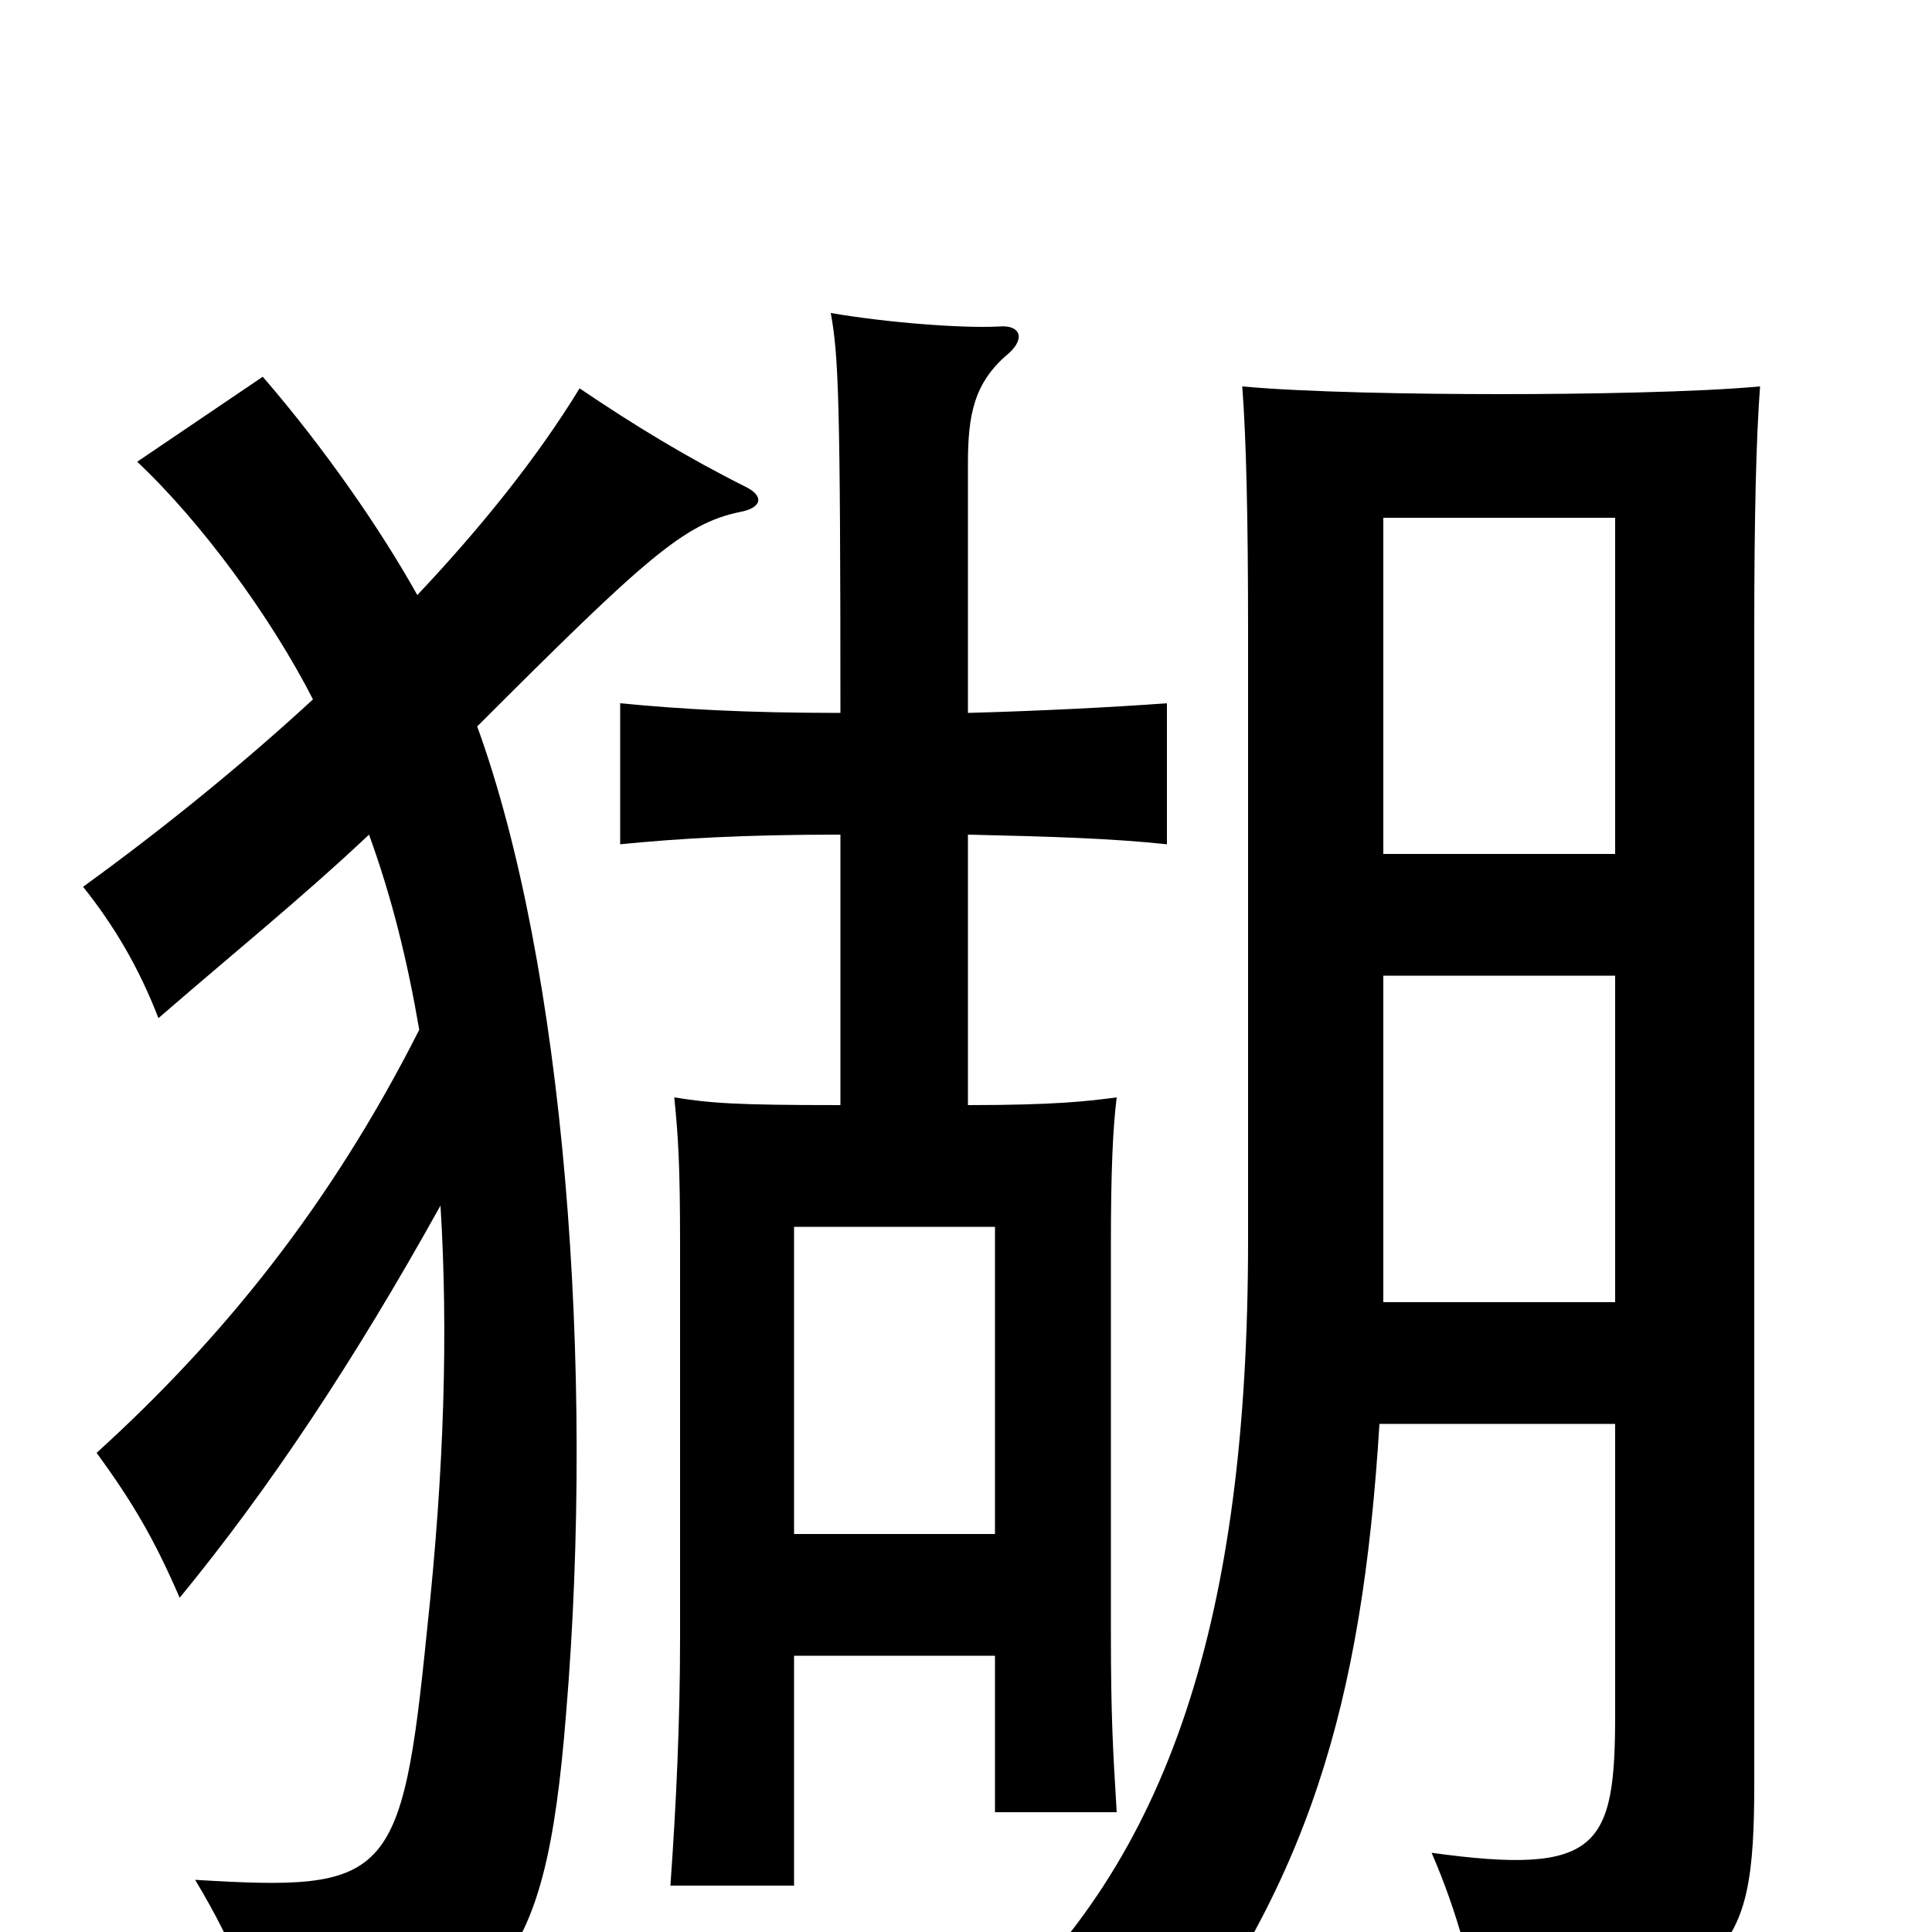 <svg xmlns="http://www.w3.org/2000/svg" viewBox="0 -1000 1000 1000">
	<path fill="#000000" d="M836 -263V-113C836 -44 828 -29 741 -41C754 -11 763 21 767 53C896 28 908 15 908 -77V-673C908 -734 909 -773 911 -800C879 -797 820 -796 777 -796C732 -796 675 -797 643 -800C645 -773 646 -734 646 -673V-358C646 -162 605 -37 510 47C533 48 574 62 597 79C677 -24 705 -117 714 -263ZM716 -558V-732H836V-558ZM836 -495V-326H716V-495ZM217 -467C171 -376 115 -307 50 -248C69 -222 80 -203 93 -173C139 -229 183 -295 228 -376C232 -311 230 -239 221 -156C208 -26 201 -21 101 -27C122 8 132 34 137 67C258 47 282 25 293 -113C308 -293 292 -500 247 -624C334 -711 354 -729 383 -735C394 -737 396 -743 386 -748C356 -763 328 -780 300 -799C278 -763 249 -727 216 -692C197 -726 168 -768 136 -805L71 -761C104 -730 140 -681 162 -638C124 -603 83 -570 43 -541C59 -521 72 -499 82 -473C120 -506 156 -535 191 -568C203 -535 211 -502 217 -467ZM515 -206H411V-365H515ZM435 -568V-428C380 -428 368 -429 349 -432C351 -412 352 -398 352 -356V-152C352 -109 350 -66 347 -24H411V-143H515V-62H578C576 -95 575 -112 575 -155V-356C575 -394 576 -416 578 -432C563 -430 546 -428 501 -428V-568C545 -567 576 -566 604 -563V-636C577 -634 538 -632 501 -631V-760C501 -785 504 -802 522 -817C531 -825 528 -832 517 -831C498 -830 459 -833 430 -838C434 -816 435 -794 435 -631C385 -631 352 -633 321 -636V-563C351 -566 385 -568 435 -568Z"/>
</svg>